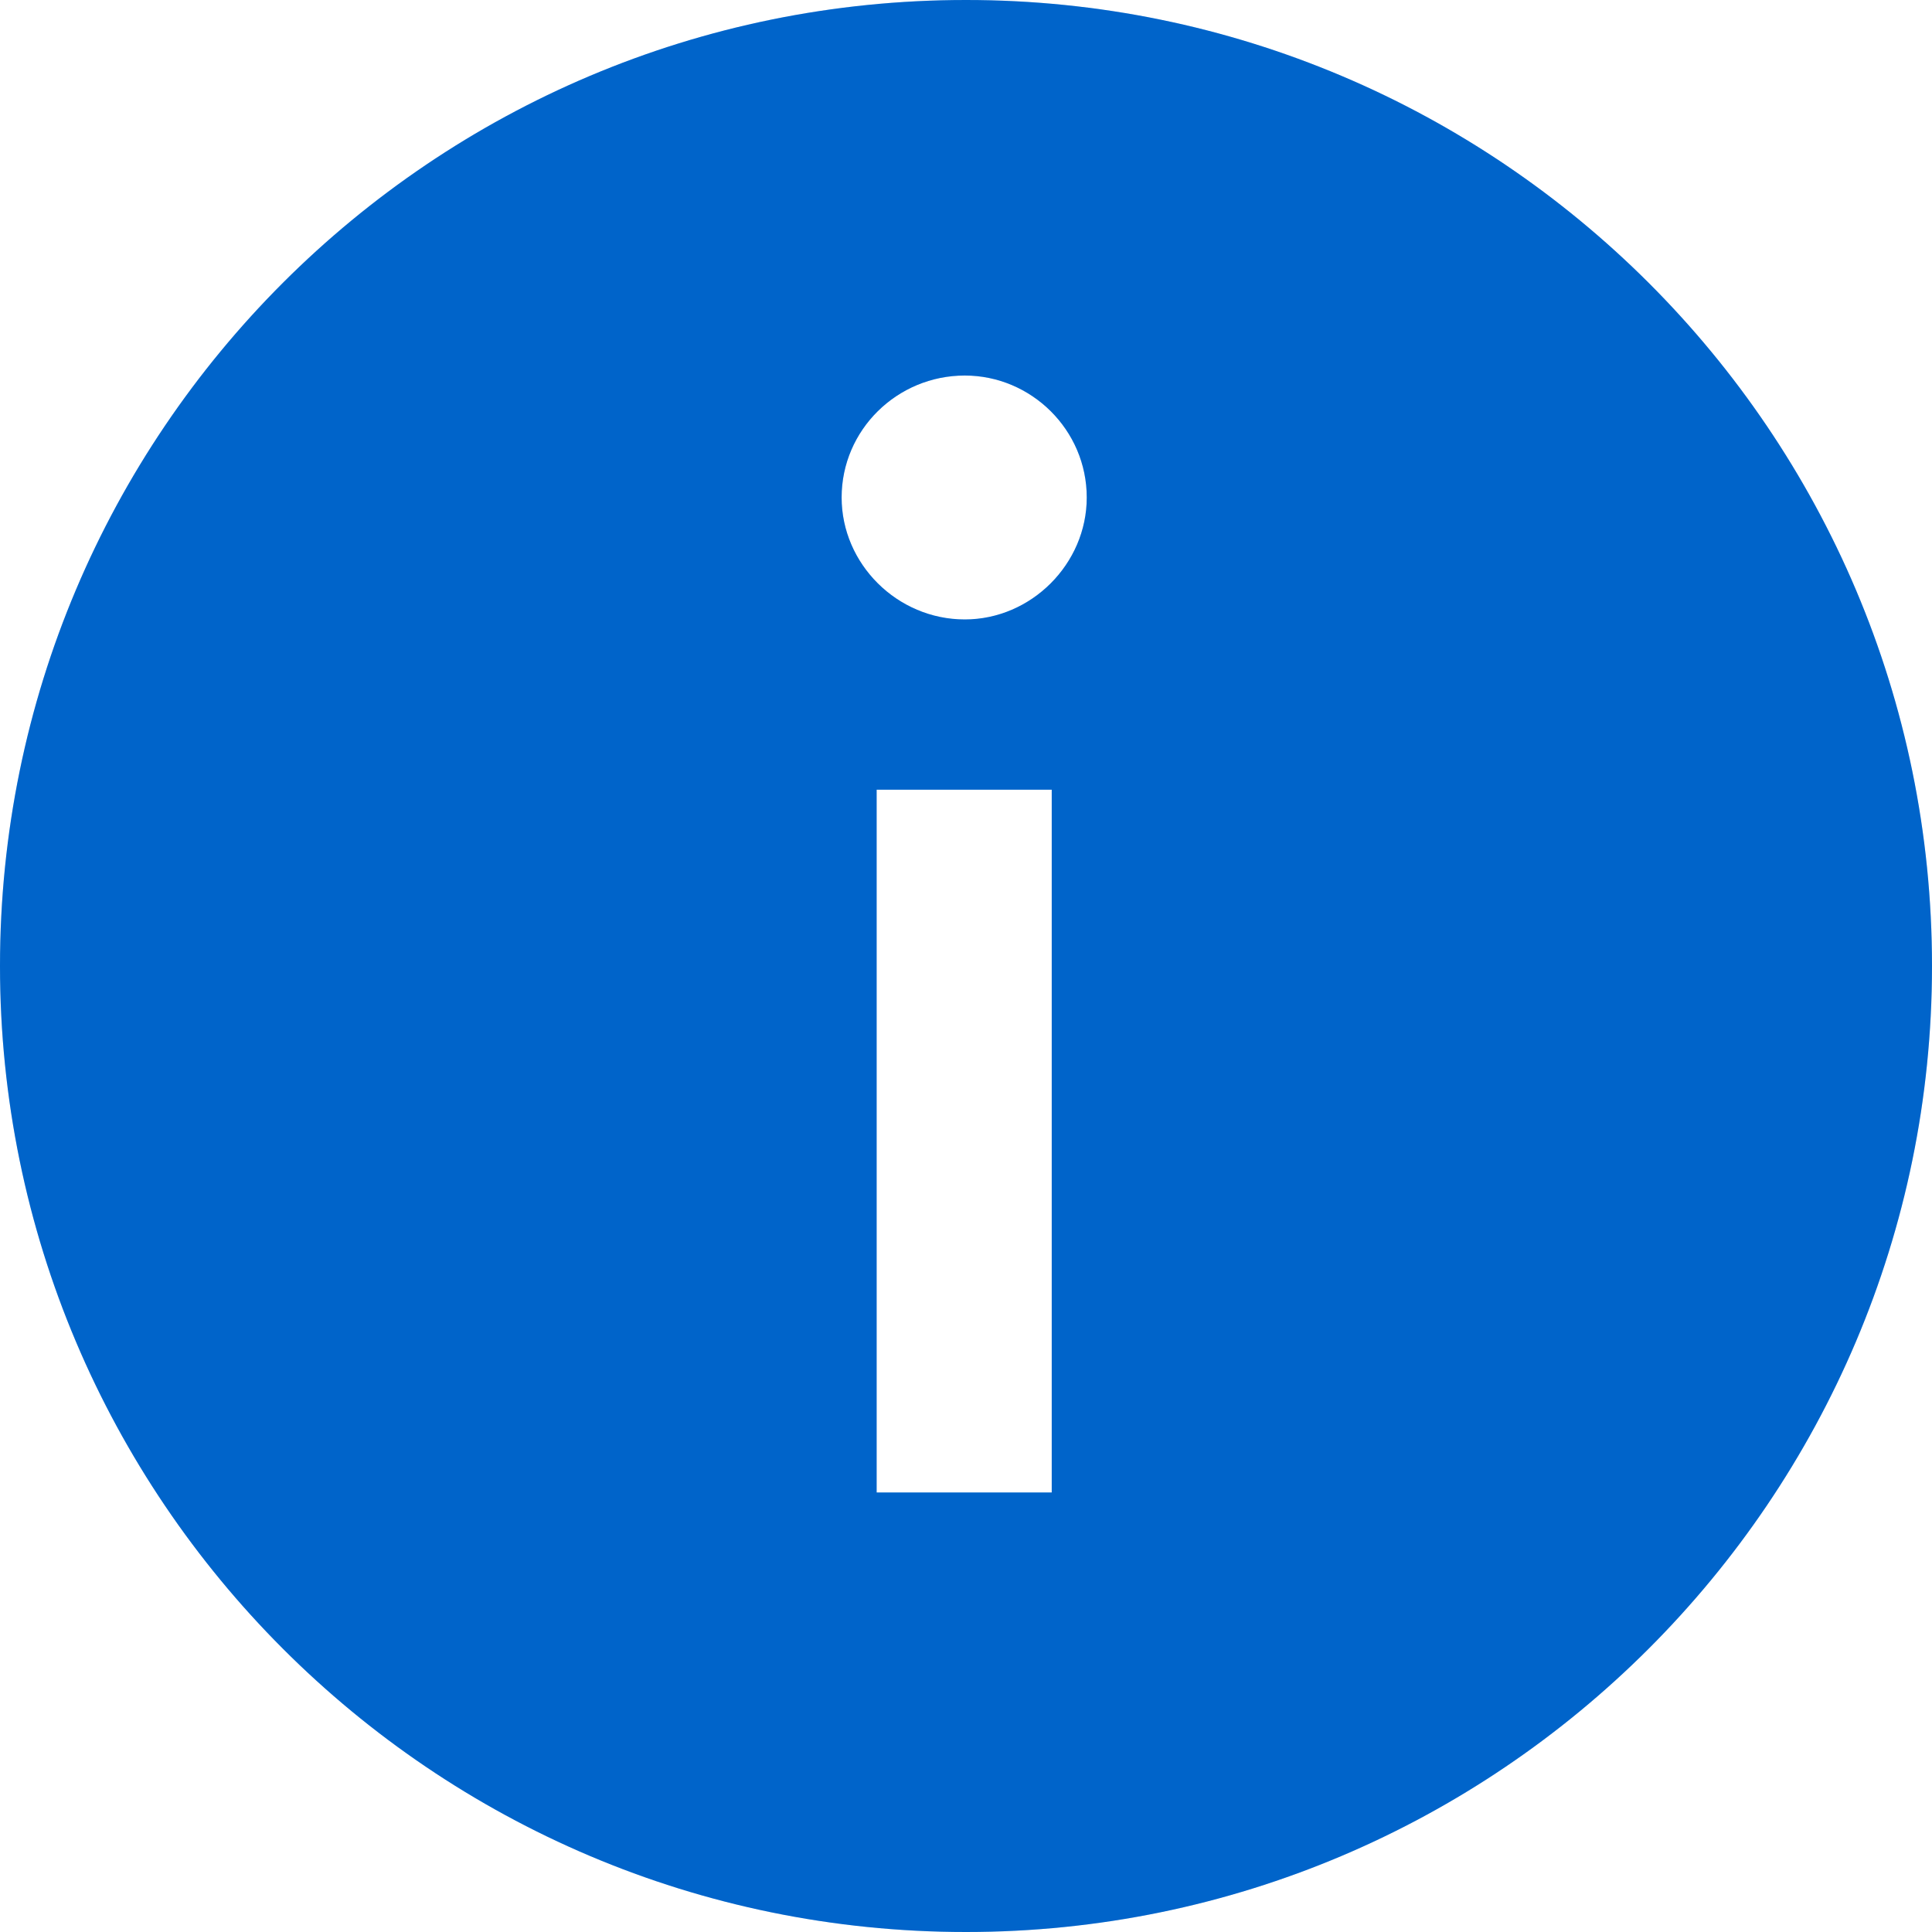 <svg width="16" height="16" viewBox="0 0 16 16" fill="none" xmlns="http://www.w3.org/2000/svg" xmlns:xlink="http://www.w3.org/1999/xlink">
	<desc>
			Created with Pixso.
	</desc>
	<defs/>
	<path id="Vector" d="M8 16C12.41 16 16 12.41 16 8C16 3.58 12.41 0 8 0C3.58 0 0 3.58 0 8C0 12.41 3.58 16 8 16ZM7.99 3.11C7.43 3.11 6.97 3.56 6.97 4.12C6.97 4.67 7.43 5.13 7.99 5.13C8.54 5.13 9 4.67 9 4.12C9 3.56 8.54 3.11 7.99 3.11ZM7.26 12.36L7.26 6.54L8.71 6.54L8.71 12.36L7.26 12.36Z" fill="#007DFC" fill-opacity="1" fill-rule="evenodd"/>
	<path id="Vector" d="M8 16C12.41 16 16 12.41 16 8C16 3.58 12.41 0 8 0C3.58 0 0 3.58 0 8C0 12.41 3.58 16 8 16ZM7.99 3.11C7.43 3.11 6.97 3.56 6.97 4.12C6.97 4.67 7.43 5.13 7.99 5.13C8.54 5.13 9 4.67 9 4.12C9 3.56 8.54 3.11 7.99 3.11ZM7.26 12.36L7.26 6.54L8.71 6.54L8.71 12.36L7.26 12.36Z" fill="#000000" fill-opacity="0.2" fill-rule="evenodd"/>
</svg>
